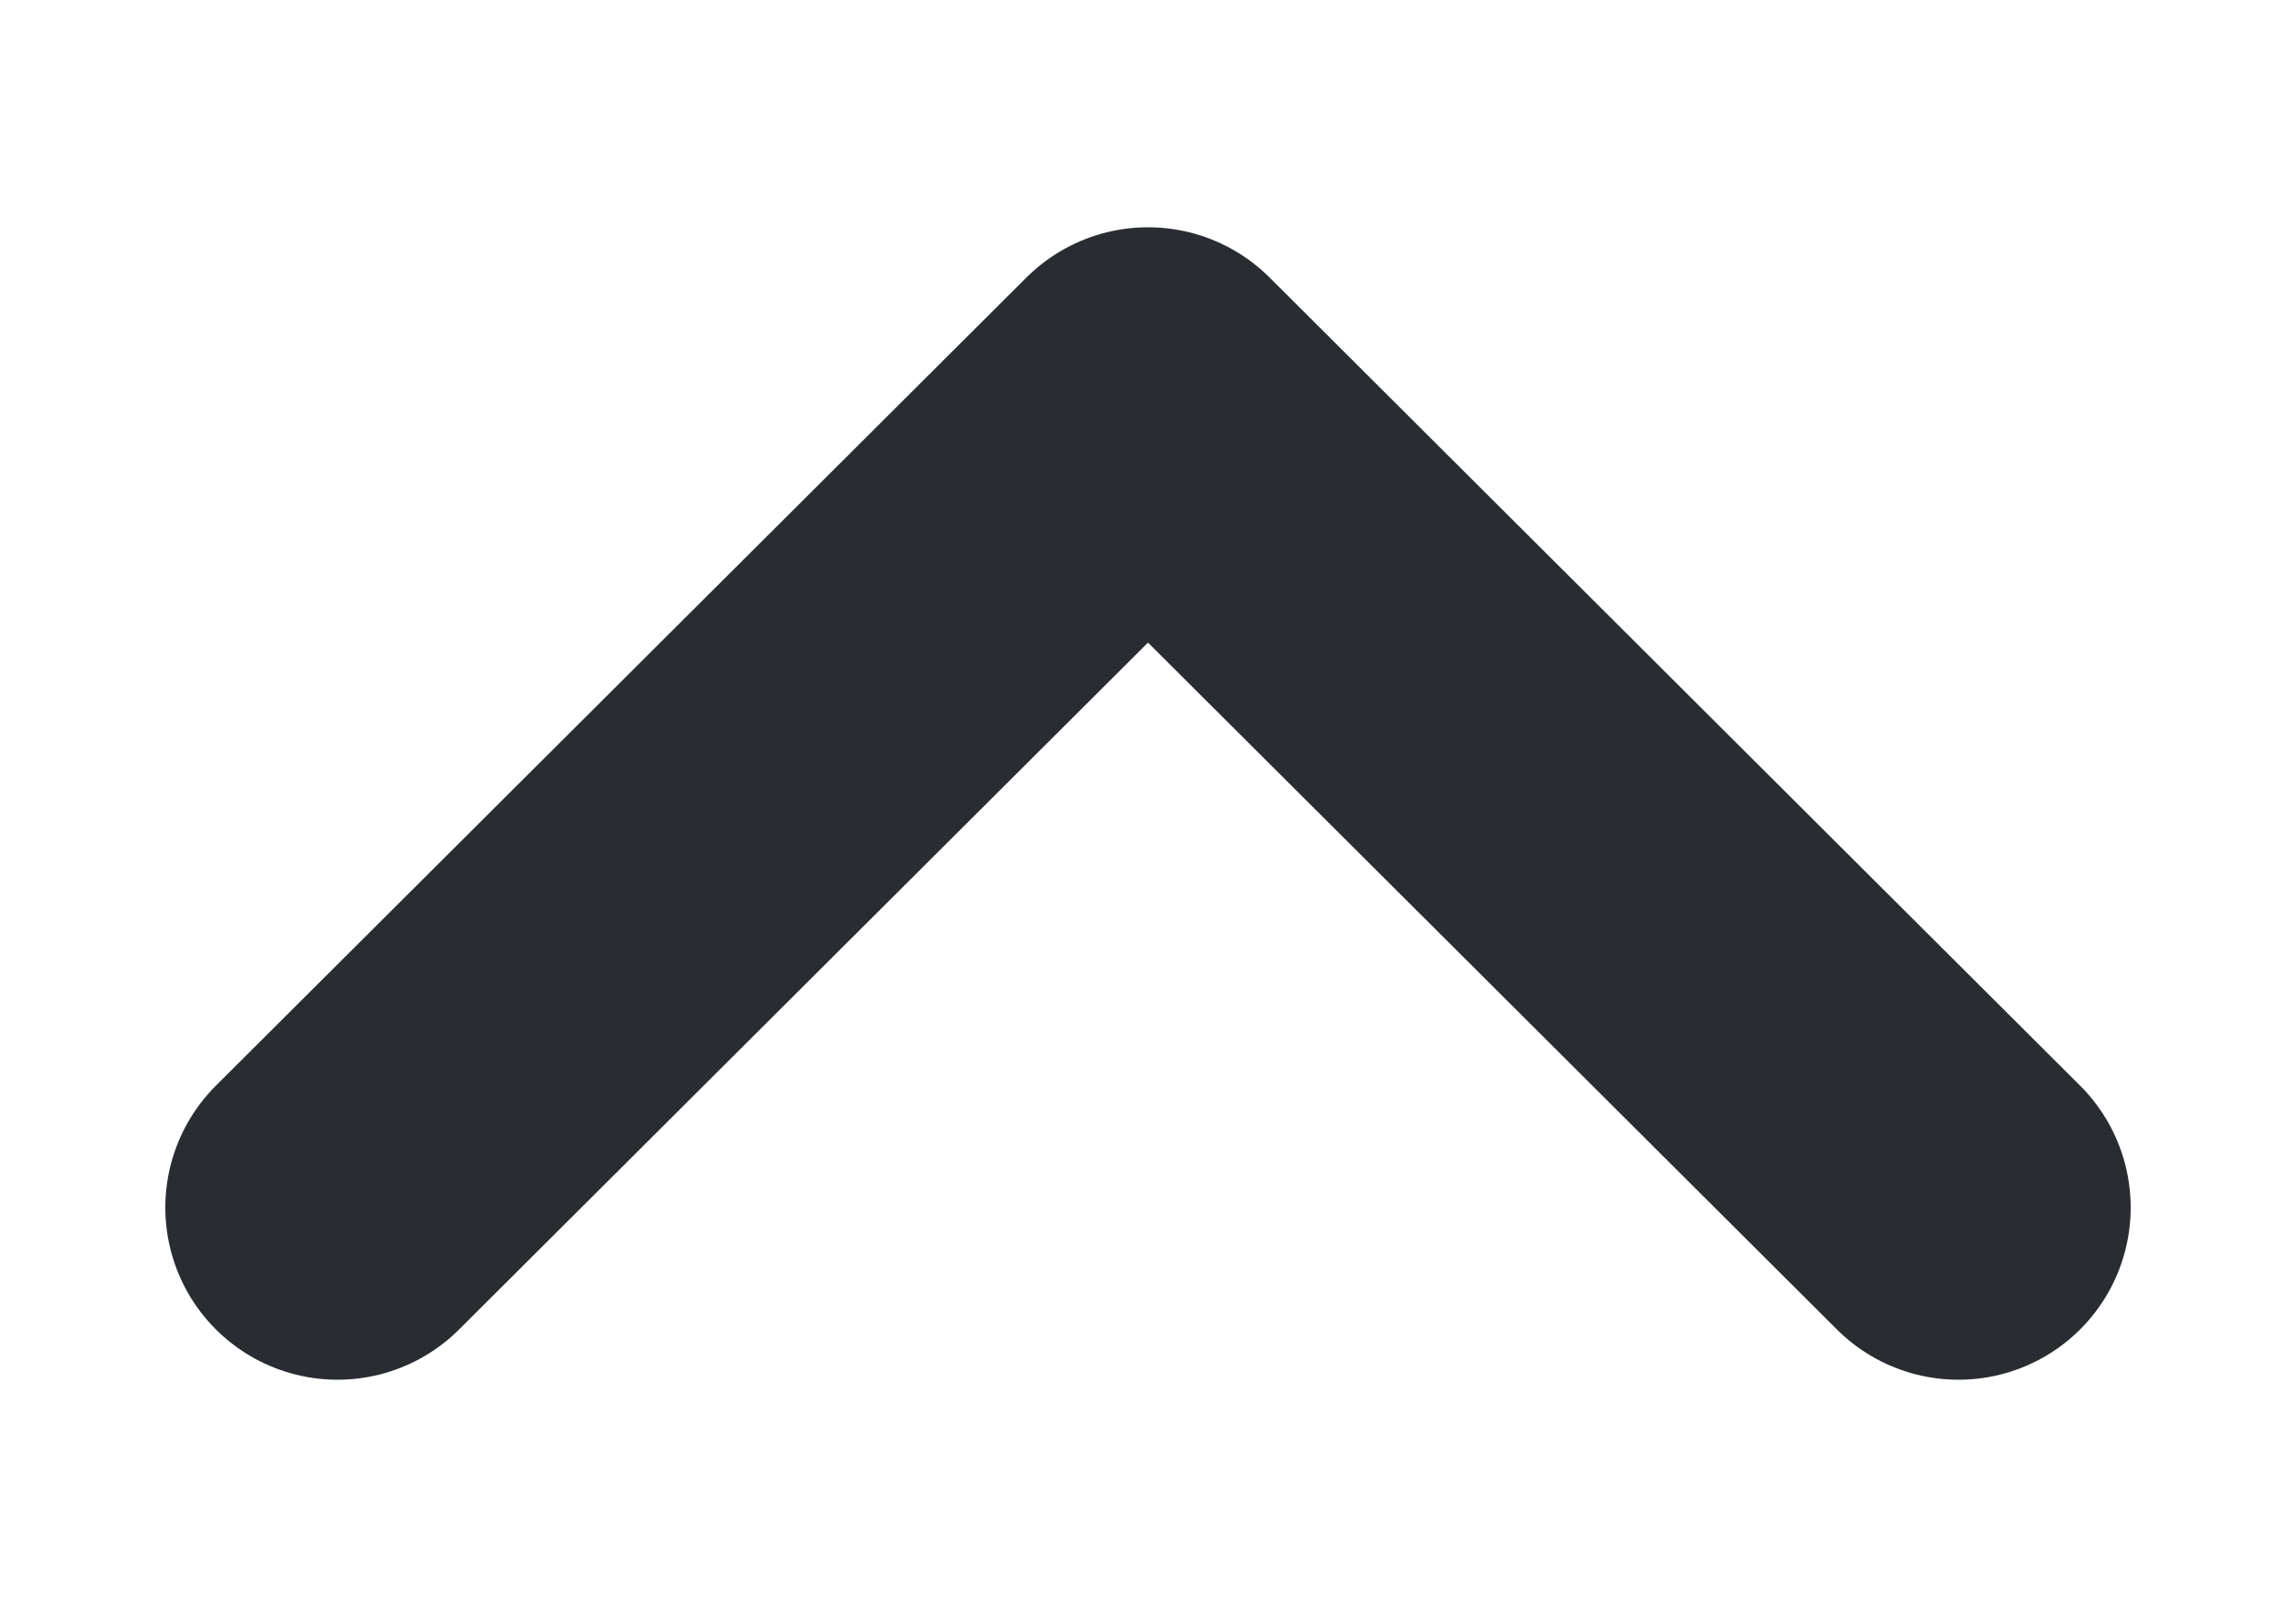 <svg width="10" height="7" viewBox="0 0 10 7" fill="none" xmlns="http://www.w3.org/2000/svg">
<path d="M8.53 5.26L5 1.74L1.47 5.26" stroke="#292D32" stroke-width="1.5" stroke-linecap="round" stroke-linejoin="round"/>
</svg>
